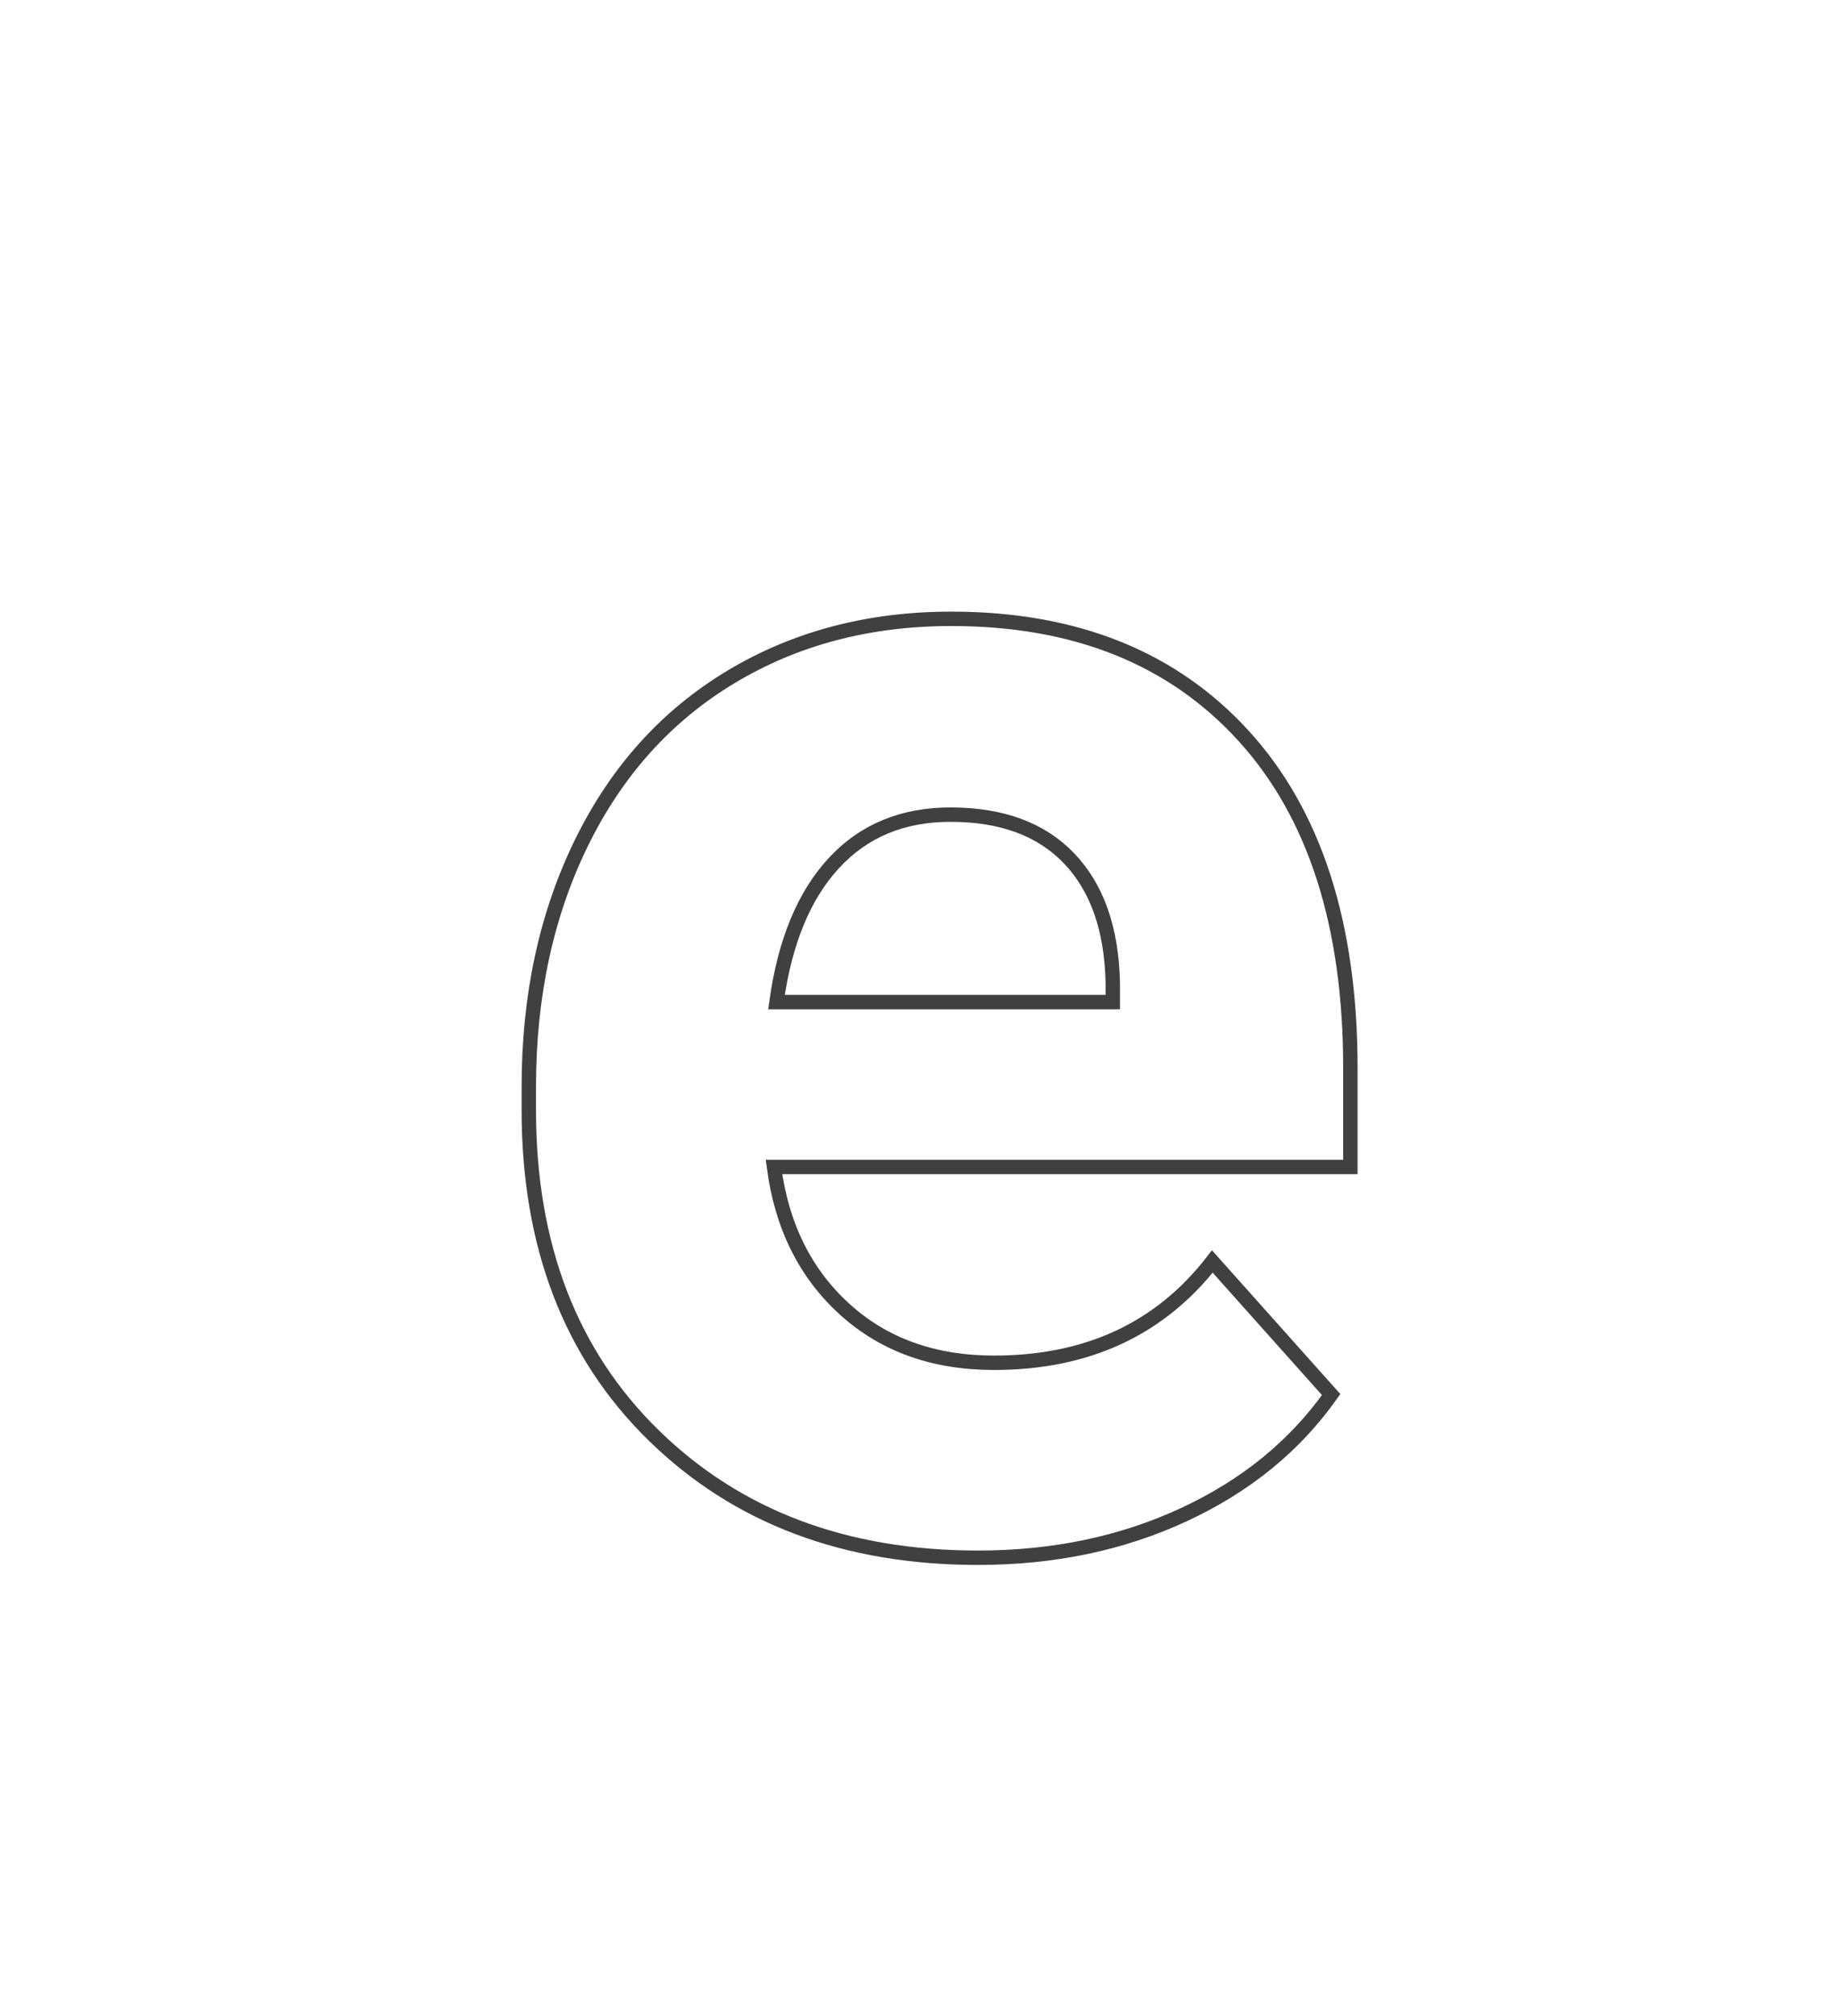 <svg xmlns="http://www.w3.org/2000/svg" width="128" height="140" viewBox="0 0 128 140">
  <path fill="none" stroke="#404040" d="M67.93,108.162 C58.711,108.162 51.205,105.334 45.414,99.679 C39.623,94.023 36.727,86.489 36.727,77.076 L36.727,75.449 C36.727,69.135 37.948,63.489 40.388,58.511 C42.828,53.533 46.286,49.698 50.76,47.006 C55.234,44.314 60.338,42.968 66.071,42.968 C74.67,42.968 81.44,45.679 86.378,51.103 C91.317,56.526 93.787,64.215 93.787,74.17 L93.787,81.027 L53.752,81.027 C54.295,85.133 55.931,88.426 58.662,90.905 C61.393,93.384 64.85,94.624 69.034,94.624 C75.503,94.624 80.558,92.28 84.2,87.593 L92.451,96.832 C89.933,100.395 86.524,103.175 82.224,105.17 C77.924,107.165 73.16,108.162 67.93,108.162 Z M66.013,56.564 C62.681,56.564 59.979,57.688 57.907,59.935 C55.834,62.181 54.508,65.396 53.927,69.58 L77.285,69.58 L77.285,68.244 C77.208,64.525 76.2,61.649 74.264,59.615 C72.327,57.581 69.576,56.564 66.013,56.564 Z"/>
</svg>
